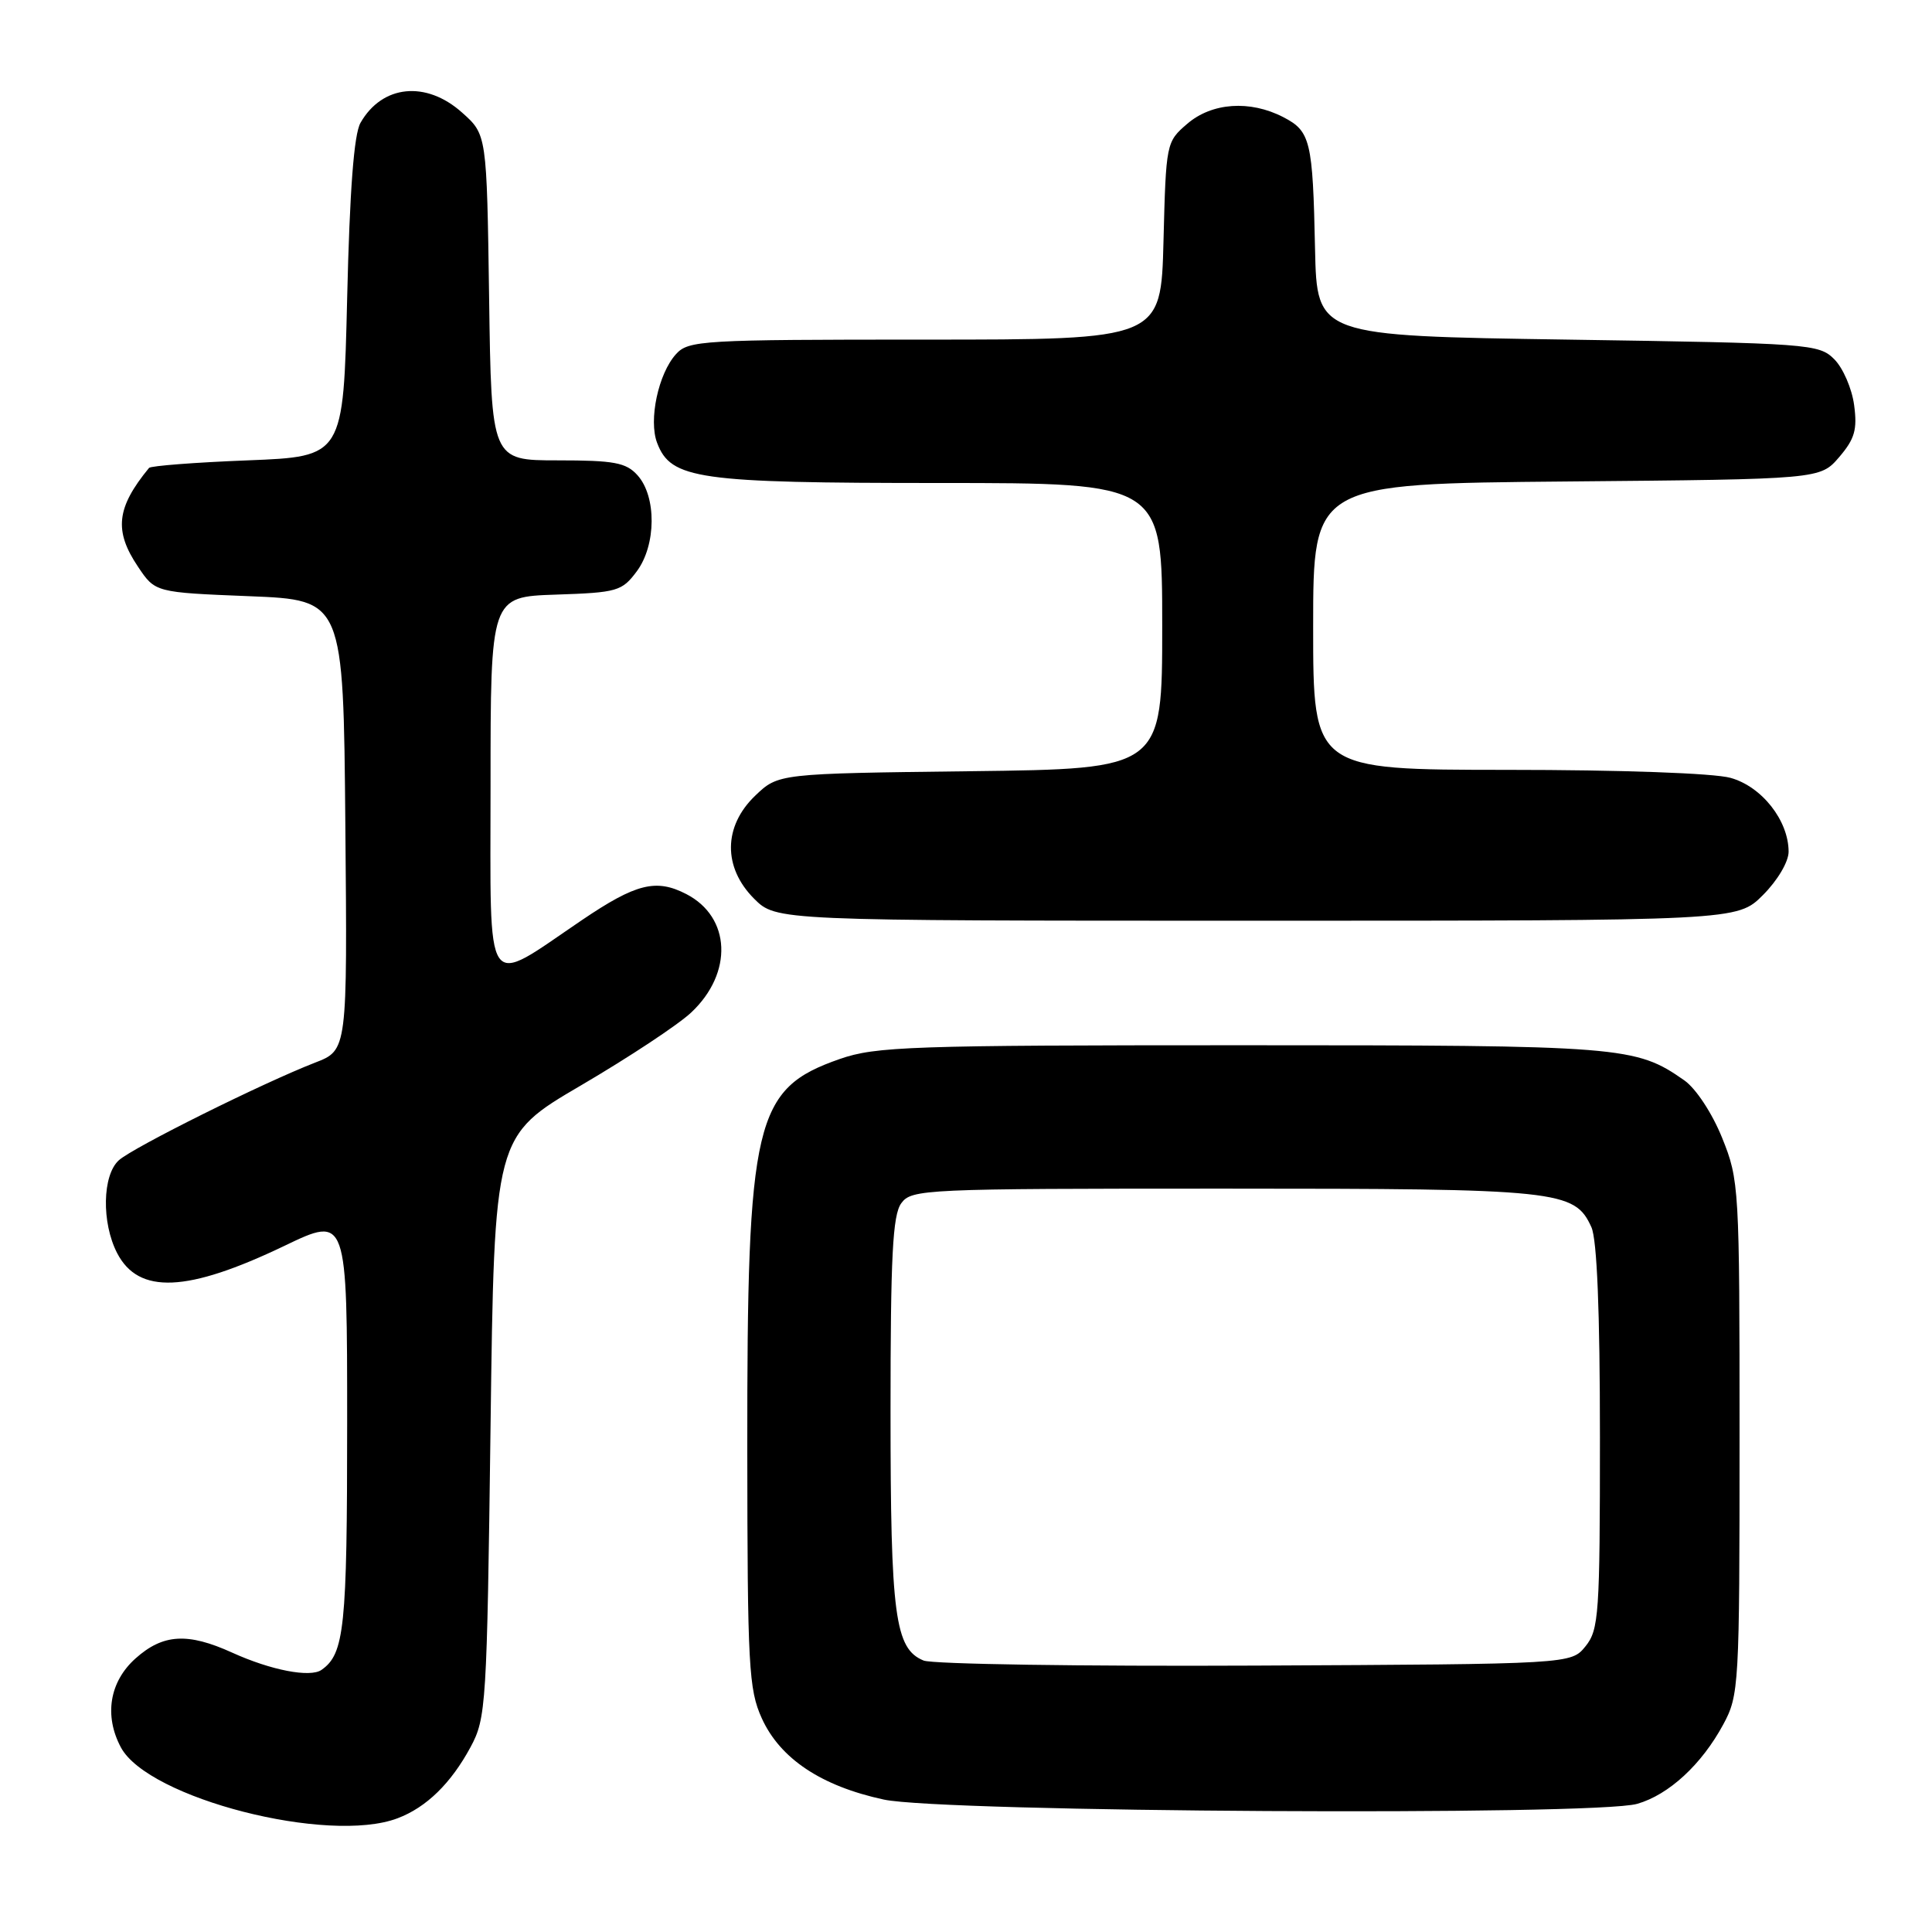 <?xml version="1.0" encoding="UTF-8" standalone="no"?>
<!DOCTYPE svg PUBLIC "-//W3C//DTD SVG 1.1//EN" "http://www.w3.org/Graphics/SVG/1.1/DTD/svg11.dtd" >
<svg xmlns="http://www.w3.org/2000/svg" xmlns:xlink="http://www.w3.org/1999/xlink" version="1.1" viewBox="0 0 256 256">
 <g >
 <path fill="currentColor"
d=" M 52.68 240.93 C 56.50 239.49 59.76 236.30 62.35 231.50 C 64.42 227.66 64.52 226.00 65.00 189.02 C 65.50 150.54 65.50 150.54 77.00 143.81 C 83.33 140.10 89.90 135.76 91.60 134.15 C 97.16 128.92 96.85 121.52 90.94 118.47 C 86.94 116.40 84.27 117.07 77.12 121.91 C 63.98 130.80 65.00 132.30 65.00 104.06 C 65.00 79.08 65.00 79.08 73.65 78.79 C 81.80 78.52 82.41 78.34 84.38 75.70 C 86.96 72.23 87.01 65.78 84.47 62.97 C 82.96 61.29 81.37 61.00 73.90 61.00 C 65.11 61.00 65.11 61.00 64.81 39.42 C 64.50 17.83 64.50 17.83 61.23 14.92 C 56.46 10.65 50.65 11.23 47.77 16.27 C 46.90 17.79 46.34 25.16 46.00 39.50 C 45.50 60.50 45.50 60.50 32.83 61.00 C 25.86 61.27 19.97 61.73 19.75 62.00 C 15.42 67.27 15.08 70.33 18.29 75.10 C 20.57 78.50 20.57 78.50 33.04 79.00 C 45.50 79.50 45.50 79.50 45.76 109.32 C 46.03 139.15 46.03 139.15 41.76 140.80 C 34.85 143.48 17.65 152.03 15.75 153.74 C 13.56 155.71 13.44 162.01 15.52 166.04 C 18.37 171.54 24.80 171.26 37.69 165.08 C 46.00 161.09 46.00 161.09 46.00 188.61 C 46.00 215.71 45.64 219.14 42.60 221.27 C 41.10 222.32 35.91 221.32 30.76 218.98 C 24.86 216.30 21.60 216.50 17.96 219.75 C 14.51 222.83 13.77 227.33 16.02 231.54 C 19.63 238.29 43.52 244.41 52.68 240.93 Z  M 216.93 239.02 C 221.13 237.82 225.48 233.80 228.34 228.50 C 230.43 224.63 230.50 223.43 230.50 190.50 C 230.50 157.28 230.45 156.37 228.19 150.77 C 226.87 147.50 224.72 144.24 223.19 143.16 C 216.72 138.63 215.10 138.50 164.50 138.50 C 120.66 138.50 116.05 138.66 111.28 140.32 C 99.96 144.27 98.99 148.37 99.02 192.08 C 99.04 220.78 99.21 223.86 100.94 227.68 C 103.37 233.03 108.81 236.66 117.10 238.45 C 124.88 240.14 211.31 240.63 216.93 239.02 Z  M 233.60 118.60 C 235.54 116.66 237.00 114.19 237.00 112.85 C 236.99 108.72 233.45 104.22 229.30 103.07 C 227.09 102.45 214.74 102.01 199.75 102.01 C 174.00 102.00 174.00 102.00 174.00 83.05 C 174.00 64.10 174.00 64.10 207.59 63.80 C 241.18 63.50 241.18 63.50 243.70 60.57 C 245.76 58.16 246.12 56.93 245.68 53.67 C 245.39 51.49 244.21 48.76 243.05 47.60 C 241.02 45.57 239.82 45.48 207.72 45.00 C 174.50 44.50 174.50 44.50 174.25 33.00 C 173.95 18.62 173.65 17.39 170.04 15.52 C 165.63 13.24 160.58 13.59 157.31 16.41 C 154.53 18.79 154.50 18.98 154.17 31.91 C 153.84 45.00 153.84 45.00 122.58 45.00 C 92.98 45.00 91.22 45.10 89.57 46.93 C 87.23 49.51 85.92 55.67 87.07 58.68 C 88.90 63.50 92.44 64.00 124.47 64.00 C 154.00 64.00 154.00 64.00 154.00 82.94 C 154.00 101.88 154.00 101.88 128.56 102.19 C 103.13 102.50 103.13 102.50 100.06 105.44 C 95.84 109.49 95.78 114.93 99.92 119.08 C 102.85 122.00 102.85 122.00 166.52 122.00 C 230.20 122.00 230.20 122.00 233.60 118.60 Z  M 122.38 220.03 C 118.58 218.47 118.00 214.10 118.00 187.04 C 118.00 166.46 118.28 161.00 119.42 159.44 C 120.78 157.57 122.41 157.50 162.17 157.50 C 206.64 157.50 208.64 157.71 210.87 162.61 C 211.61 164.25 212.00 173.73 212.00 190.44 C 212.00 213.89 211.86 215.95 210.09 218.14 C 208.18 220.50 208.18 220.50 166.34 220.70 C 143.33 220.81 123.54 220.51 122.38 220.03 Z "/>
</g>
</svg>